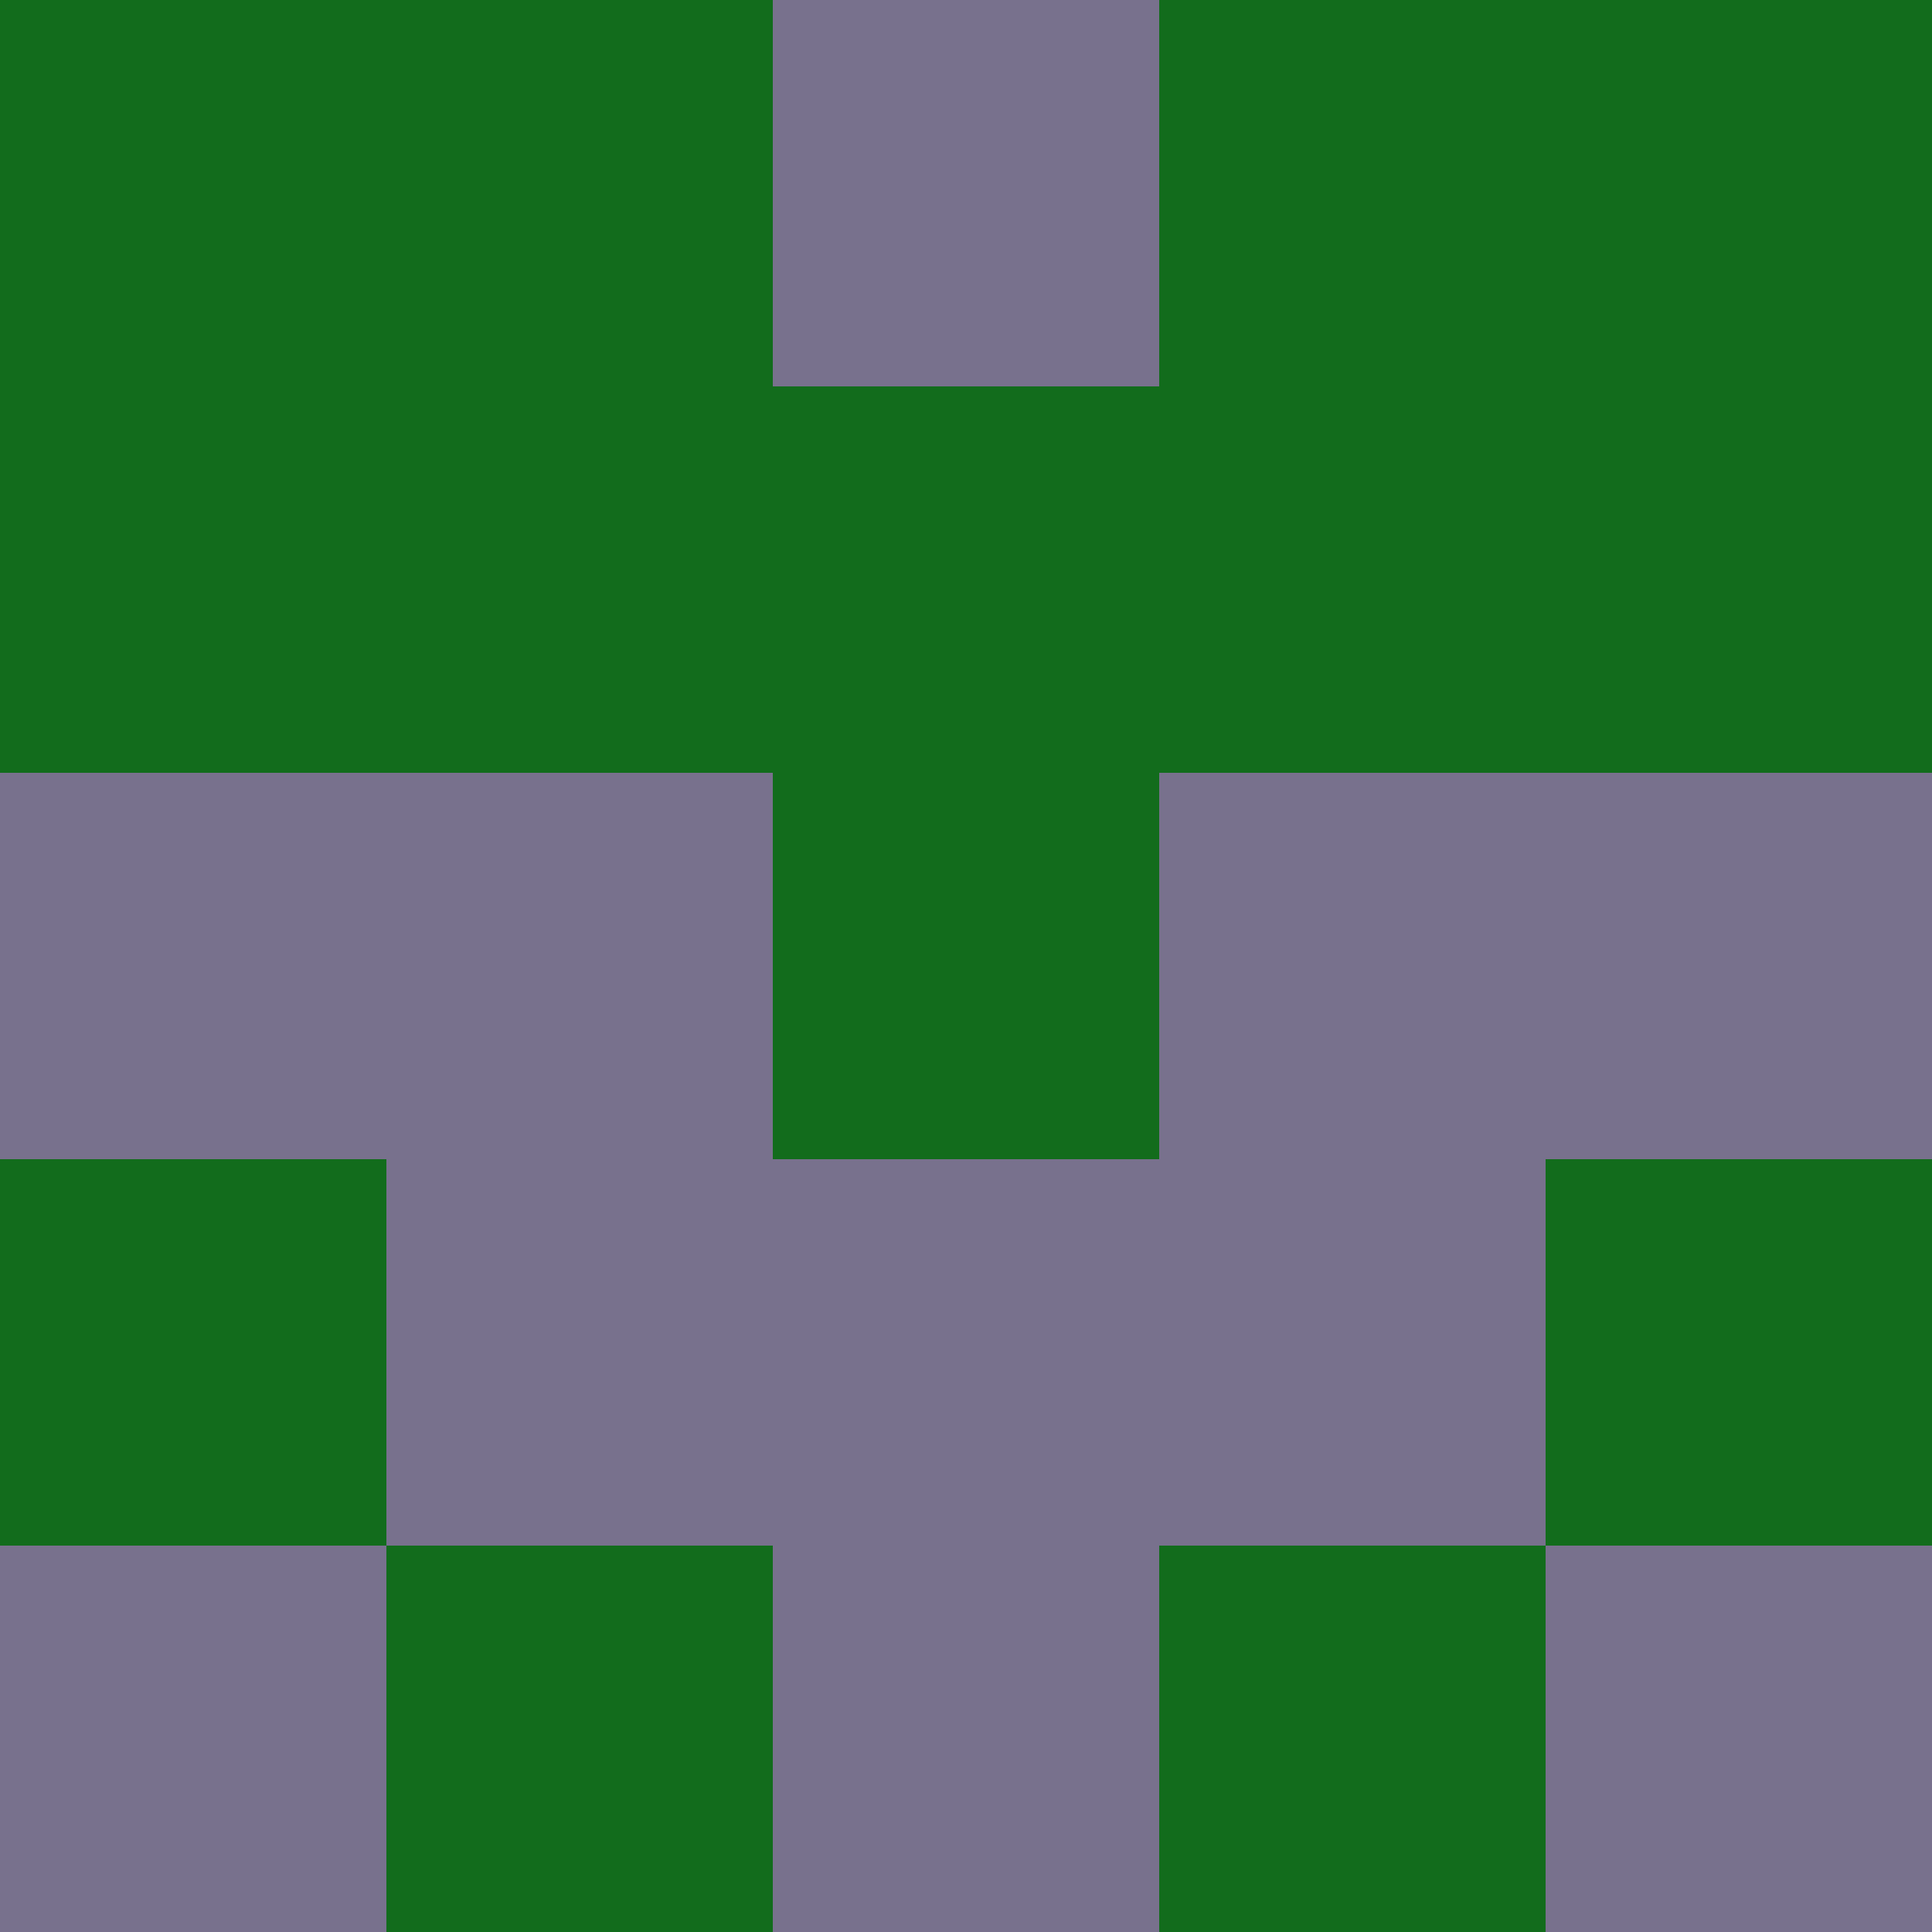 <?xml version="1.0" encoding="utf-8"?>
<!DOCTYPE svg PUBLIC "-//W3C//DTD SVG 20010904//EN"
        "http://www.w3.org/TR/2001/REC-SVG-20010904/DTD/svg10.dtd">

<svg width="400" height="400" viewBox="0 0 5 5"
    xmlns="http://www.w3.org/2000/svg"
    xmlns:xlink="http://www.w3.org/1999/xlink">
            <rect x="0" y="0" width="1" height="1" fill="#126C1C" />
        <rect x="0" y="1" width="1" height="1" fill="#126C1C" />
        <rect x="0" y="2" width="1" height="1" fill="#78718D" />
        <rect x="0" y="3" width="1" height="1" fill="#126C1C" />
        <rect x="0" y="4" width="1" height="1" fill="#78718D" />
                <rect x="1" y="0" width="1" height="1" fill="#126C1C" />
        <rect x="1" y="1" width="1" height="1" fill="#126C1C" />
        <rect x="1" y="2" width="1" height="1" fill="#78718D" />
        <rect x="1" y="3" width="1" height="1" fill="#78718D" />
        <rect x="1" y="4" width="1" height="1" fill="#126C1C" />
                <rect x="2" y="0" width="1" height="1" fill="#78718D" />
        <rect x="2" y="1" width="1" height="1" fill="#126C1C" />
        <rect x="2" y="2" width="1" height="1" fill="#126C1C" />
        <rect x="2" y="3" width="1" height="1" fill="#78718D" />
        <rect x="2" y="4" width="1" height="1" fill="#78718D" />
                <rect x="3" y="0" width="1" height="1" fill="#126C1C" />
        <rect x="3" y="1" width="1" height="1" fill="#126C1C" />
        <rect x="3" y="2" width="1" height="1" fill="#78718D" />
        <rect x="3" y="3" width="1" height="1" fill="#78718D" />
        <rect x="3" y="4" width="1" height="1" fill="#126C1C" />
                <rect x="4" y="0" width="1" height="1" fill="#126C1C" />
        <rect x="4" y="1" width="1" height="1" fill="#126C1C" />
        <rect x="4" y="2" width="1" height="1" fill="#78718D" />
        <rect x="4" y="3" width="1" height="1" fill="#126C1C" />
        <rect x="4" y="4" width="1" height="1" fill="#78718D" />
        
</svg>


